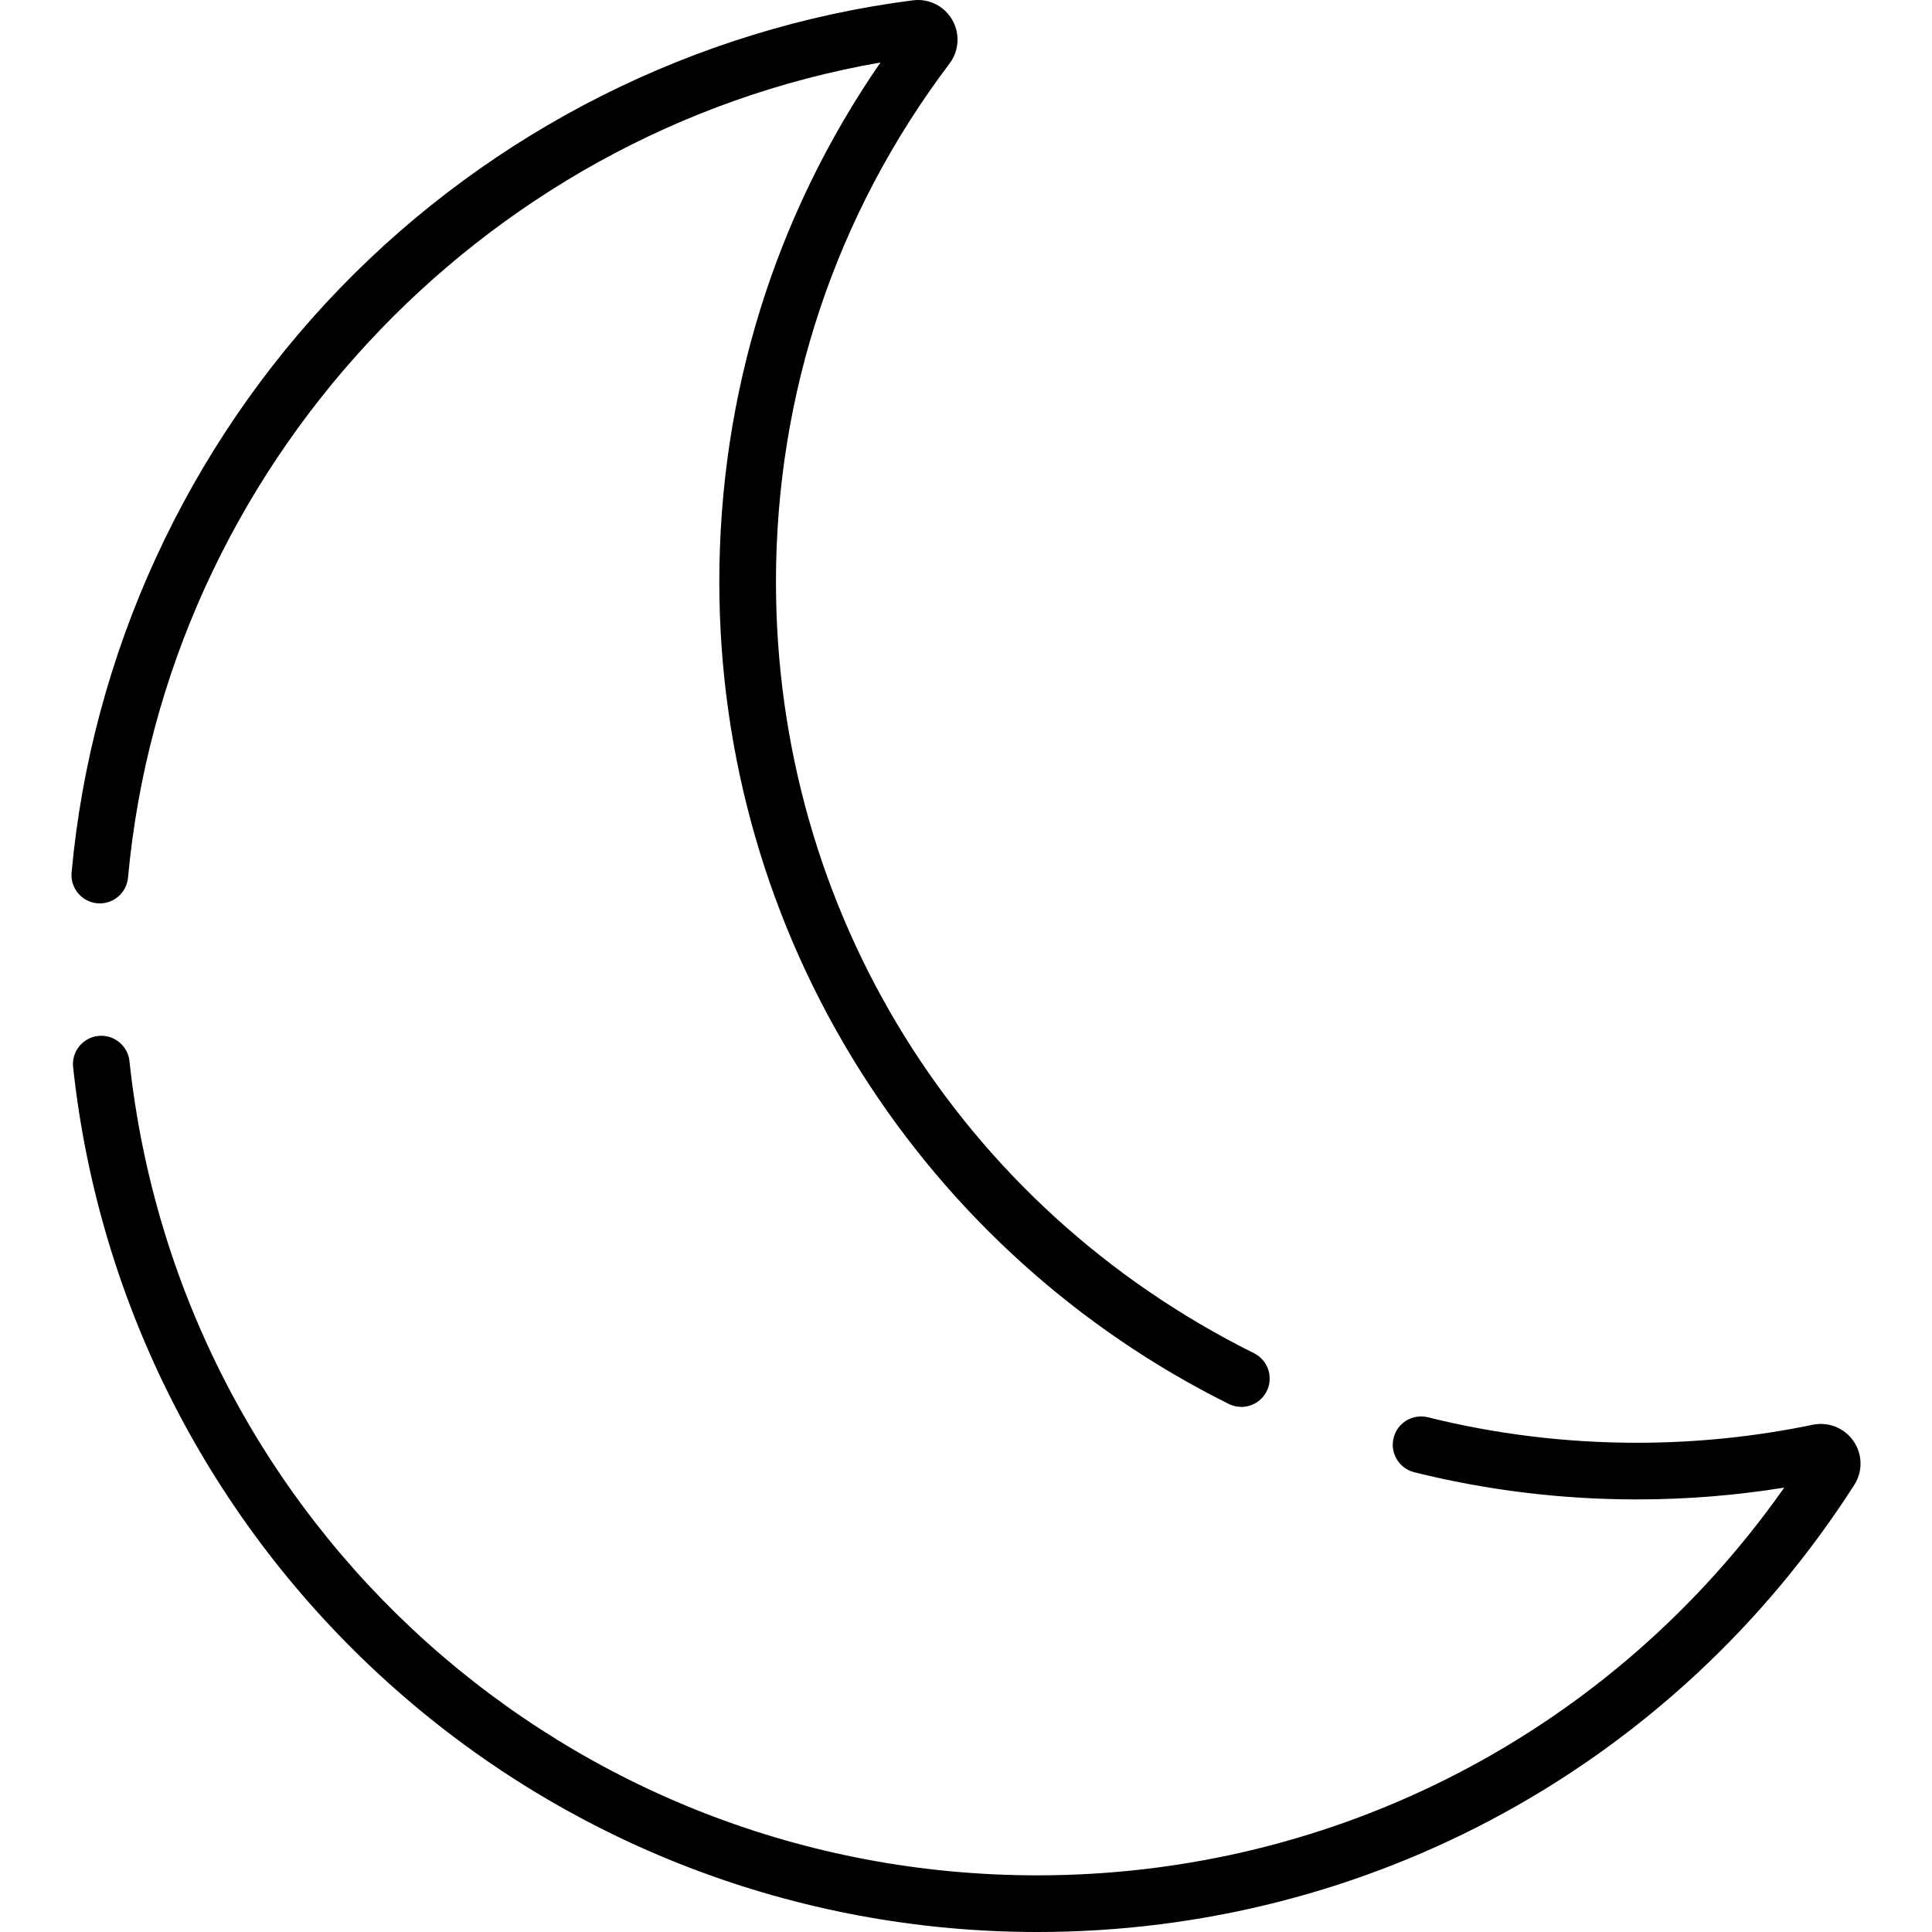 <?xml version="1.0" encoding="iso-8859-1"?>
<!-- Generator: Adobe Illustrator 19.0.0, SVG Export Plug-In . SVG Version: 6.00 Build 0)  -->
<svg version="1.1" id="Capa_1" xmlns="http://www.w3.org/2000/svg" xmlns:xlink="http://www.w3.org/1999/xlink" x="0px" y="0px"
	 viewBox="0 0 512 512" style="enable-background:new 0 0 512 512;" xml:space="preserve">
<g>
	<g>
		<path d="M332.316,358.614c-78.138-38.858-126.678-117.171-126.678-204.379c0-50.054,15.902-97.556,45.985-137.373
			c2.563-3.392,2.841-7.96,0.709-11.637c-2.122-3.66-6.205-5.673-10.398-5.14C184.47,7.439,130.544,34.536,90.091,76.383
			c-40.548,41.946-65.805,96.932-71.119,154.831c-0.378,4.129,2.662,7.783,6.79,8.162c4.13,0.379,7.783-2.662,8.162-6.79
			C43.863,124.29,126.953,35.049,233.325,16.563c-27.971,40.575-42.7,87.945-42.7,137.671c0,46.115,12.968,90.993,37.502,129.785
			c23.871,37.744,57.588,68.186,97.505,88.037c1.074,0.534,2.214,0.787,3.337,0.787c2.76,0,5.416-1.527,6.726-4.165
			C337.542,364.966,336.028,360.46,332.316,358.614z"/>
	</g>
</g>
<g>
	<g>
		<path d="M491.206,381.919c-2.411-3.503-6.662-5.209-10.826-4.341c-15.214,3.165-30.902,4.77-46.628,4.77
			c-18.724,0-37.343-2.273-55.336-6.755c-4.022-1.003-8.097,1.445-9.099,5.469c-1.002,4.023,1.447,8.097,5.47,9.099
			c19.18,4.778,39.019,7.201,58.966,7.201c13.124,0,26.228-1.05,39.086-3.127c-45.395,64.539-118.617,102.751-197.945,102.751
			c-123.921,0-227.353-92.771-240.592-215.794c-0.444-4.123-4.148-7.1-8.267-6.661c-4.122,0.444-7.104,4.145-6.661,8.267
			c6.741,62.638,36.307,120.5,83.254,162.927C149.919,488.463,211.097,512,274.894,512c88.015,0,168.951-44.29,216.503-118.475
			C493.681,389.962,493.606,385.406,491.206,381.919z"/>
	</g>
</g>
<g>
</g>
<g>
</g>
<g>
</g>
<g>
</g>
<g>
</g>
<g>
</g>
<g>
</g>
<g>
</g>
<g>
</g>
<g>
</g>
<g>
</g>
<g>
</g>
<g>
</g>
<g>
</g>
<g>
</g>
</svg>
